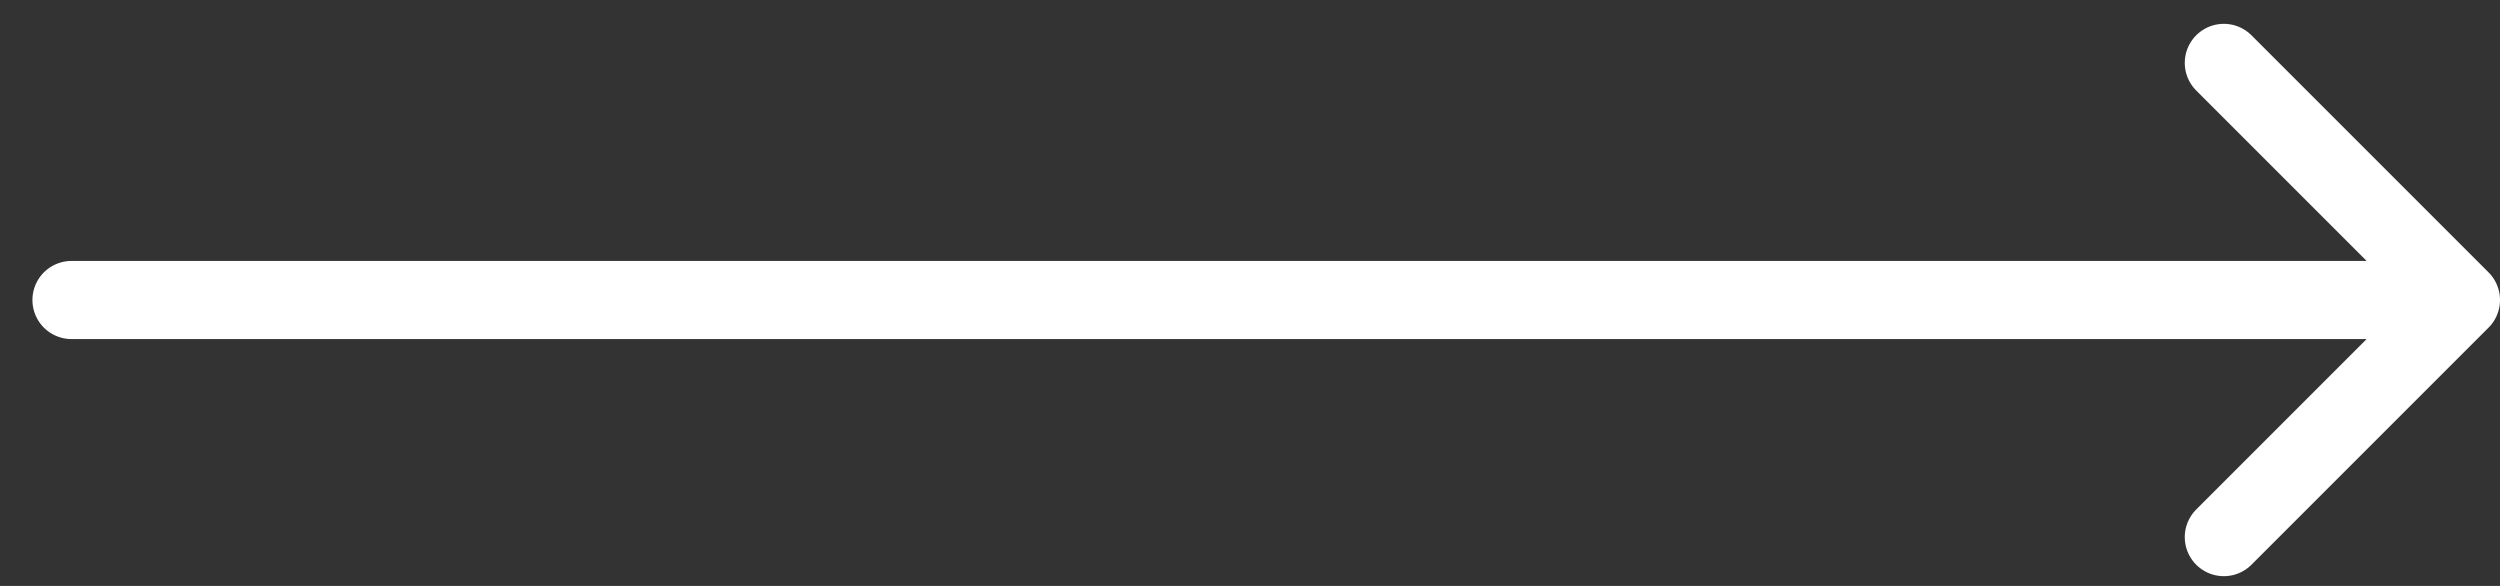 <svg width="64" height="15" viewBox="0 0 64 15" fill="none" xmlns="http://www.w3.org/2000/svg">
<rect x="0" y="0" width="64" height="15" fill="#333333" stroke="none"/>
<path d="M56.93 1.61L63 7.68L56.93 13.75" stroke="white" stroke-width="2" stroke-miterlimit="10" stroke-linecap="round" stroke-linejoin="round"/>
<path d="M1.83 7.68L62.83 7.68" stroke="white" stroke-width="2" stroke-miterlimit="10" stroke-linecap="round" stroke-linejoin="round"/>
</svg>
